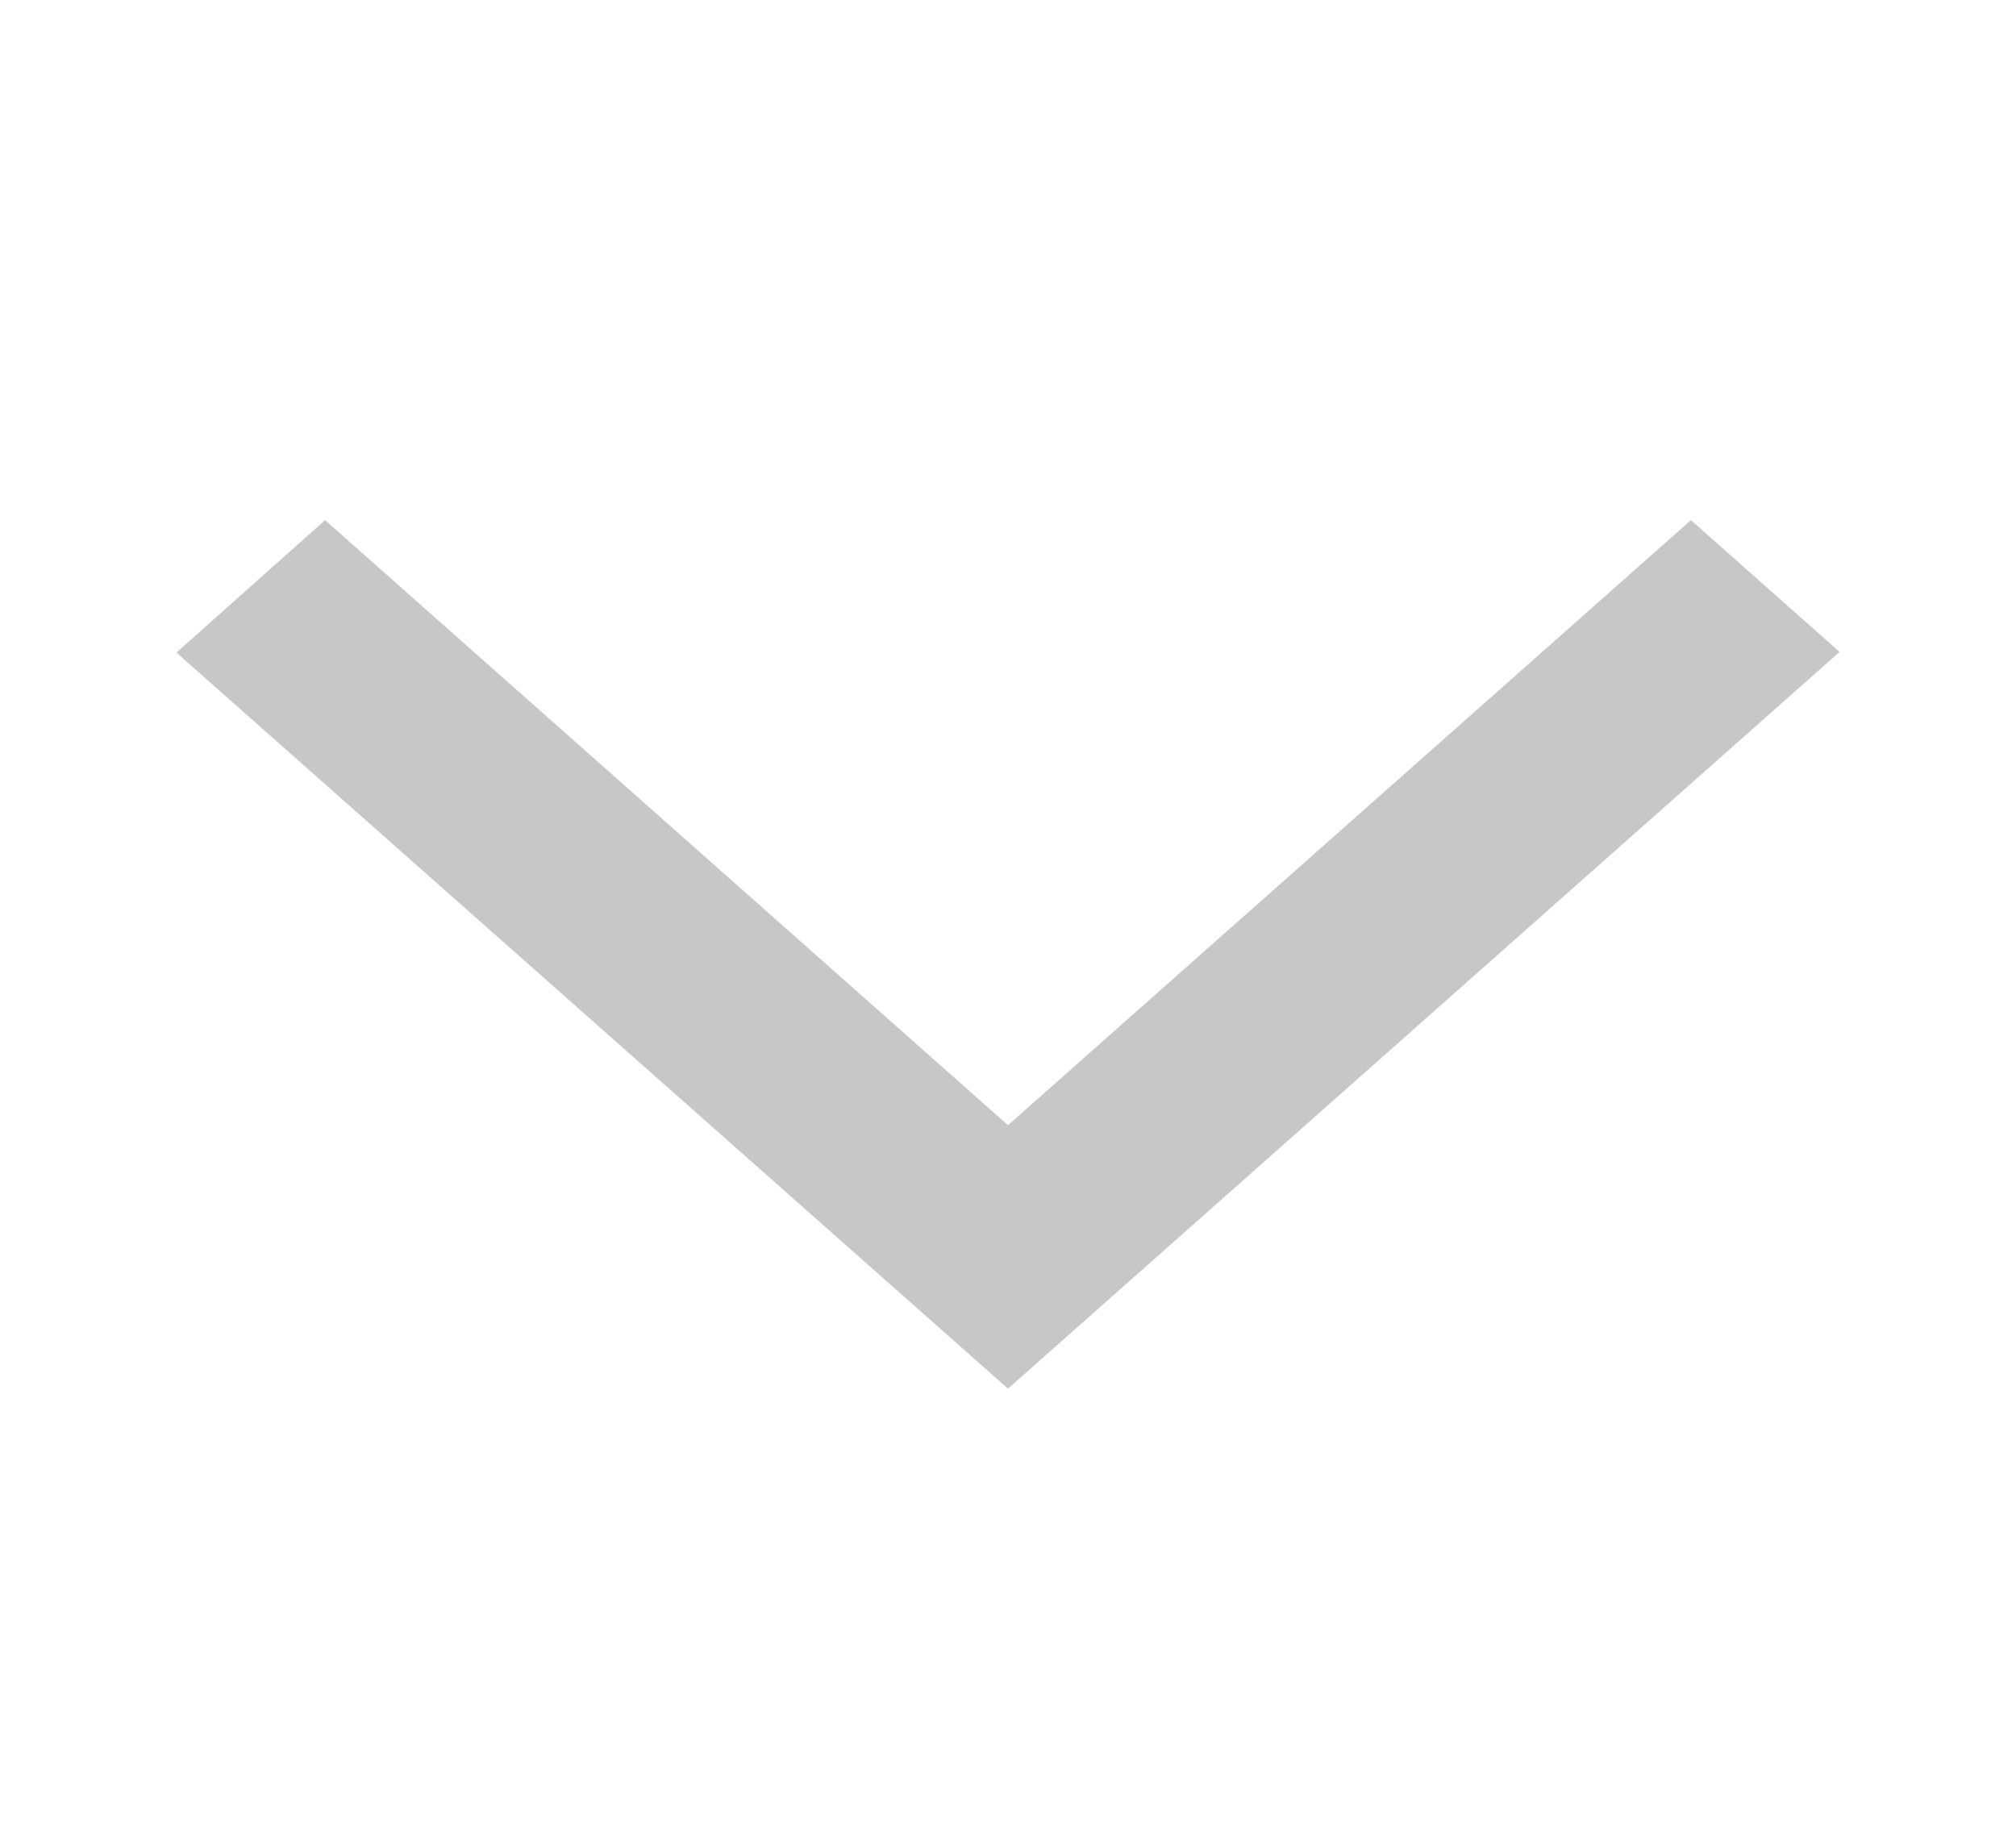 <svg width="24" height="22" viewBox="0 0 24 22" fill="none" xmlns="http://www.w3.org/2000/svg">
<g clip-path="url(#clip0_144_4470)">
<path d="M3.87 6.193L2.1 7.77L12 16.534L21.9 7.762L20.13 6.193L12 13.397L3.87 6.193Z" fill="#C7C7C7"/>
</g>
<defs>
<clipPath id="clip0_144_4470">
<rect width="21.266" height="24" fill="white" transform="matrix(0 -1 1 0 0 21.709)"/>
</clipPath>
</defs>
</svg>
